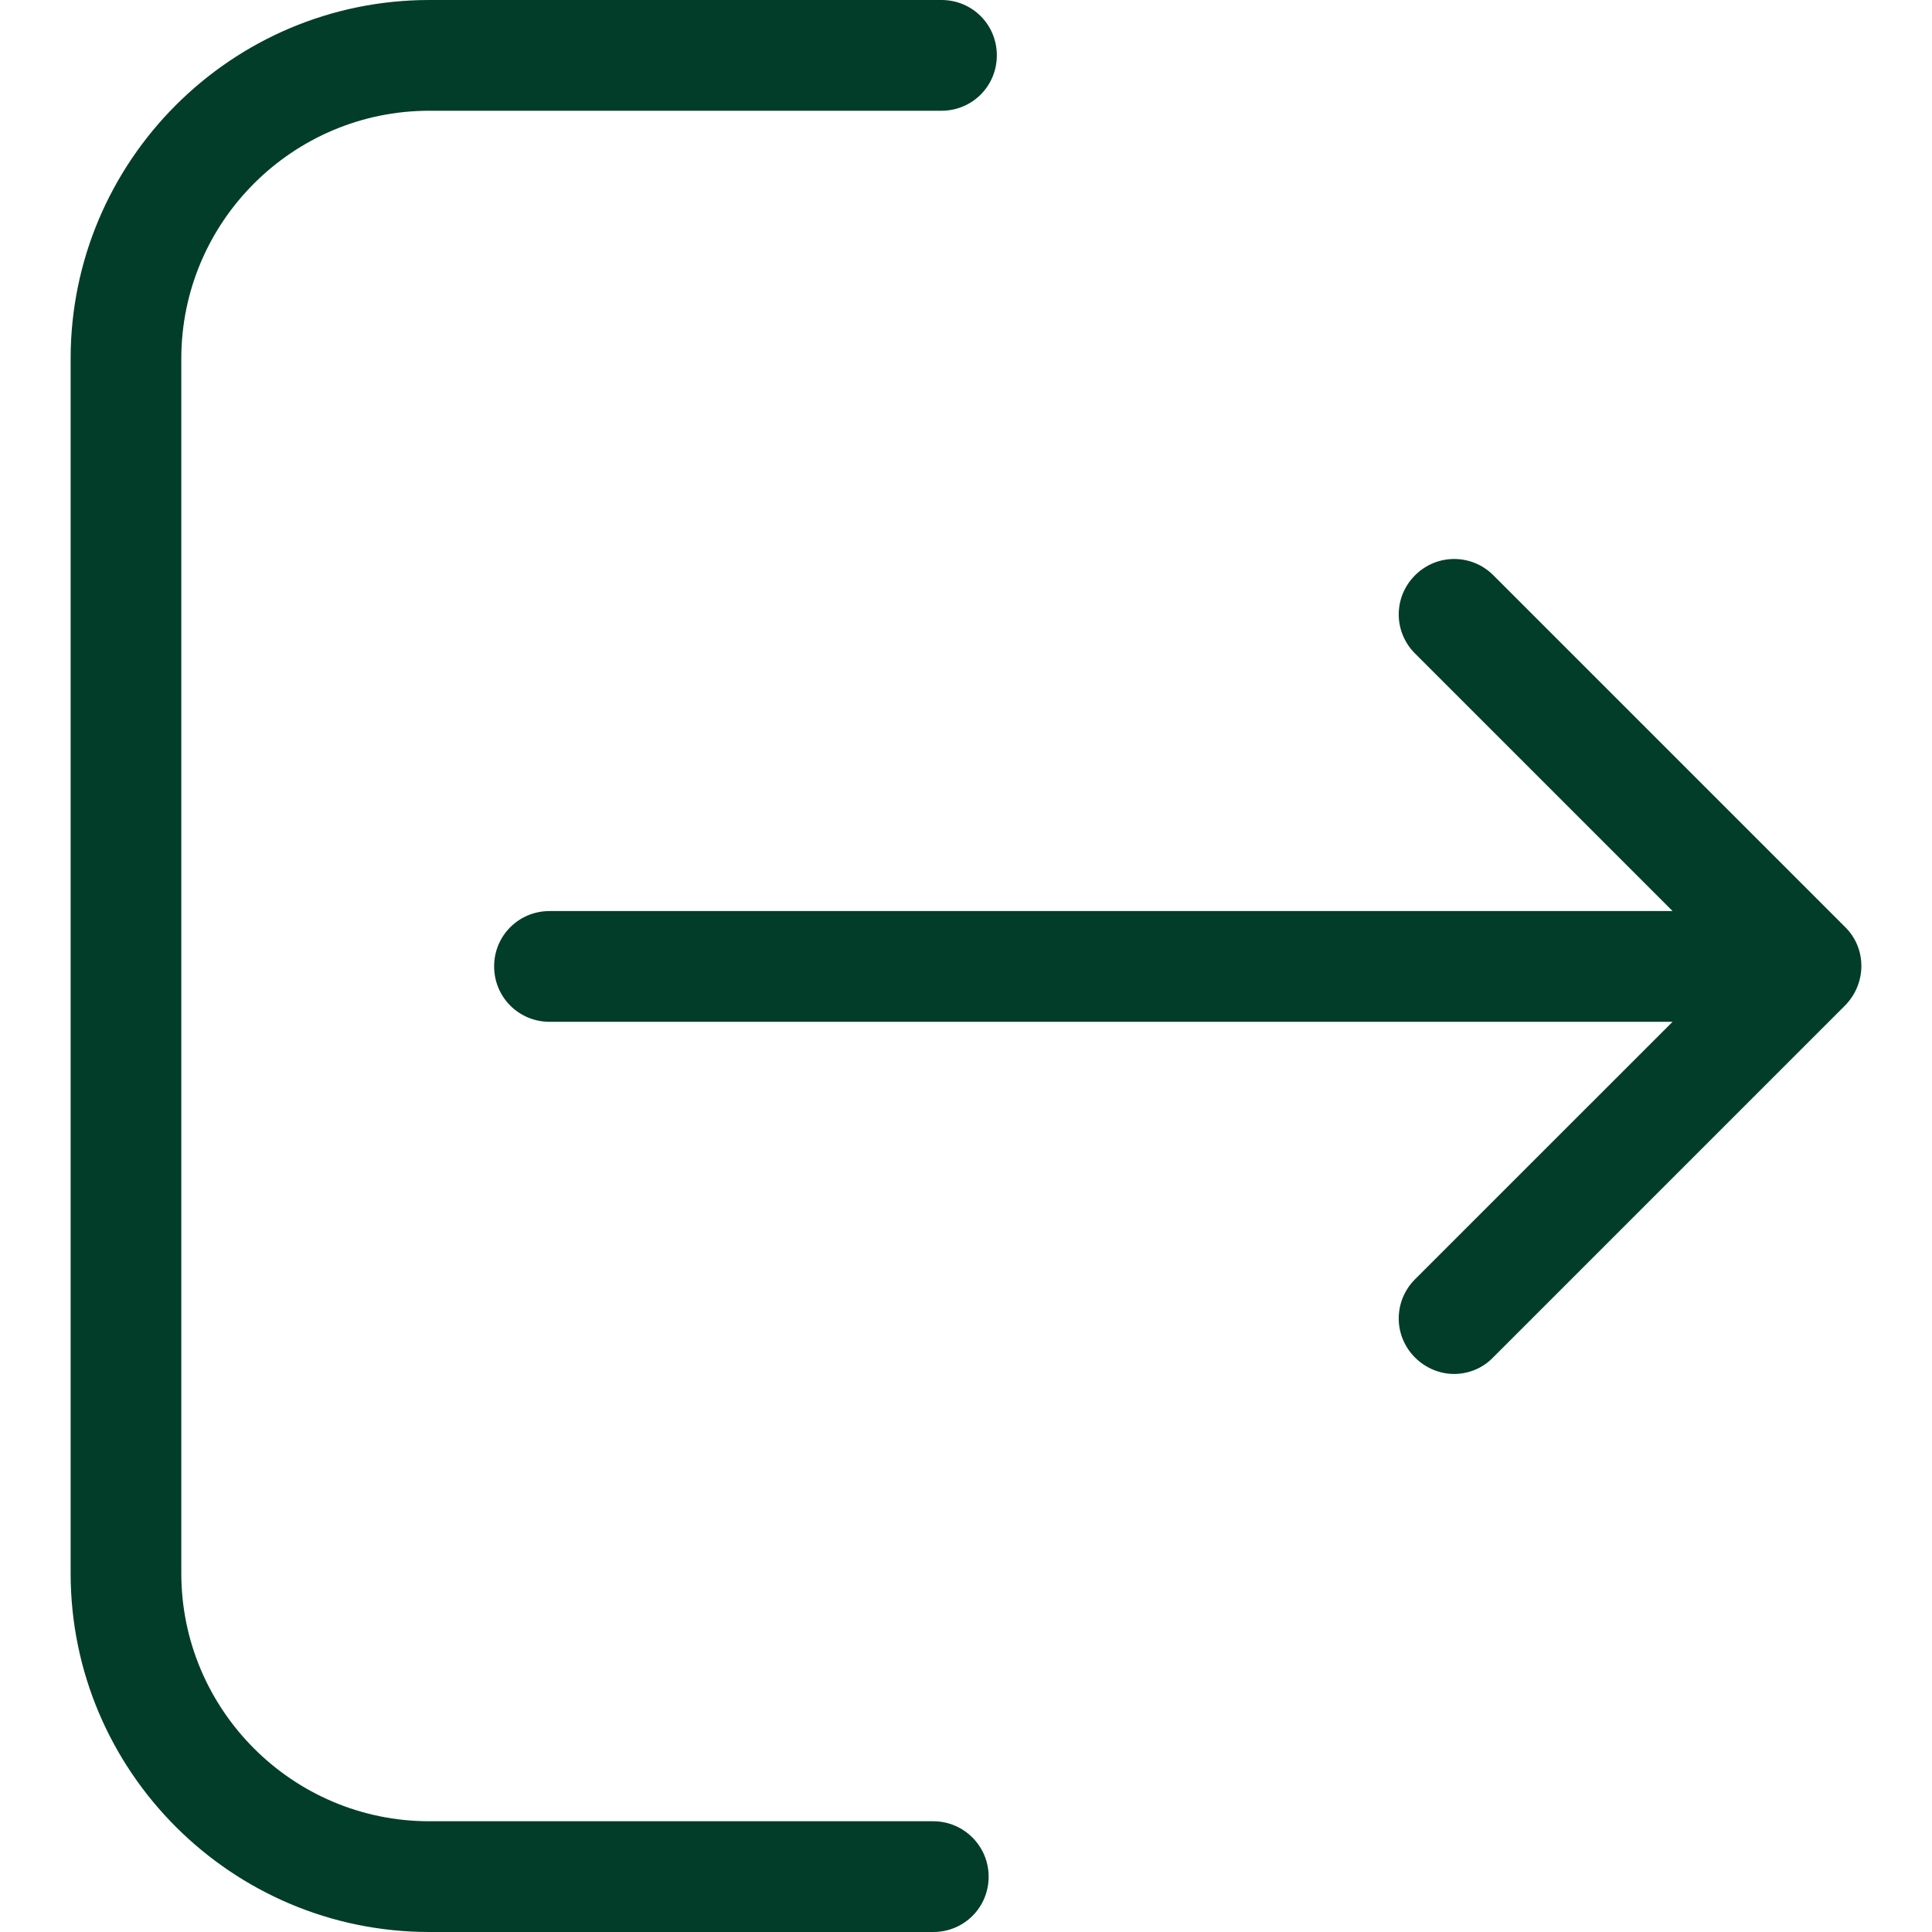 <svg width="25" height="25" viewBox="0 0 25 25" fill="none" xmlns="http://www.w3.org/2000/svg">
<path d="M12.077 23.567H5.556C3.784 23.567 2.346 22.124 2.346 20.358V4.642C2.346 2.87 3.789 1.433 5.556 1.433H12.183C12.581 1.433 12.899 1.114 12.899 0.716C12.899 0.318 12.581 0 12.183 0H5.556C2.993 0 0.914 2.085 0.914 4.642V20.358C0.914 22.92 2.999 25 5.556 25H12.077C12.475 25 12.793 24.682 12.793 24.284C12.793 23.886 12.469 23.567 12.077 23.567Z" fill="#013D29"/>
<path d="M23.876 11.996L19.324 7.444C19.043 7.163 18.592 7.163 18.311 7.444C18.029 7.725 18.029 8.176 18.311 8.457L21.643 11.789H7.111C6.713 11.789 6.394 12.107 6.394 12.505C6.394 12.903 6.713 13.222 7.111 13.222H21.643L18.311 16.553C18.029 16.835 18.029 17.286 18.311 17.567C18.449 17.705 18.634 17.779 18.815 17.779C18.995 17.779 19.181 17.71 19.319 17.567L23.871 13.015C24.157 12.728 24.157 12.272 23.876 11.996Z" fill="#013D29"/>
</svg>
